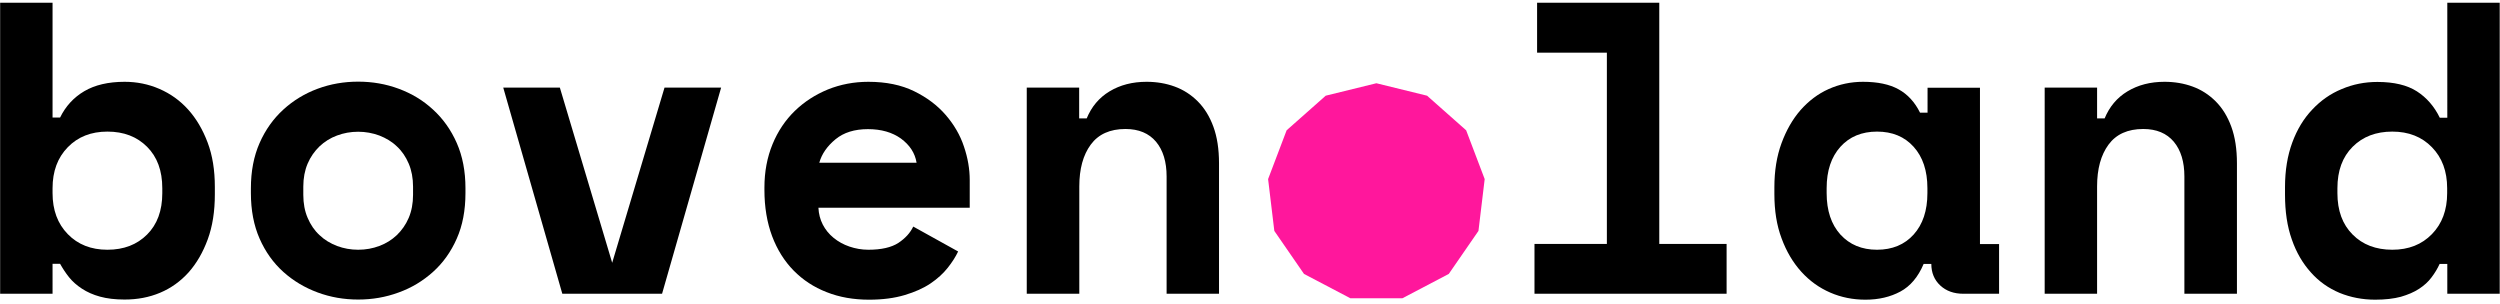 <?xml version="1.0" encoding="utf-8"?>
<!-- Generator: Adobe Illustrator 22.0.1, SVG Export Plug-In . SVG Version: 6.00 Build 0)  -->
<svg version="1.1" id="Layer_1" xmlns="http://www.w3.org/2000/svg" xmlns:xlink="http://www.w3.org/1999/xlink" x="0px" y="0px"
	 viewBox="0 0 1726.8 210.2" style="enable-background:new 0 0 1726.8 210.2;" xml:space="preserve">
<style type="text/css">
	.st0{fill:#FF179C;}
</style>
<g>
	<path d="M36.3,202.9H0.1V1.9h36.2v79.3h5.2c3.8-7.8,9.4-13.9,16.7-18.2c7.3-4.3,16.6-6.5,27.9-6.5c8.4,0,16.4,1.6,24,4.9
		c7.6,3.3,14.2,8,19.8,14.2c5.6,6.2,10.1,13.8,13.5,22.8s5,19.2,5,30.7v5.2c0,11.7-1.6,22-4.9,31c-3.3,9-7.7,16.6-13.2,22.8
		c-5.6,6.2-12.1,10.9-19.7,14.1s-15.7,4.7-24.6,4.7c-6.5,0-12.2-0.7-16.9-2c-4.8-1.3-9-3.2-12.5-5.5s-6.5-4.9-8.9-7.9
		s-4.4-6.1-6.2-9.3h-5.2L36.3,202.9L36.3,202.9z M74.2,172.5c11.3,0,20.4-3.5,27.4-10.5s10.5-16.5,10.5-28.6V130
		c0-12.1-3.5-21.6-10.5-28.6S85.5,90.9,74.2,90.9c-11.3,0-20.4,3.6-27.4,10.8S36.3,118.3,36.3,130v3.4c0,11.7,3.5,21.1,10.5,28.3
		S62.9,172.5,74.2,172.5z"/>
	<path d="M321.5,133.4c0,11.9-2,22.4-6,31.4c-4,9.1-9.5,16.8-16.4,23s-14.8,11-23.7,14.2c-8.9,3.3-18.2,4.9-28,4.9s-19.1-1.6-28-4.9
		c-8.9-3.3-16.8-8-23.7-14.2c-6.9-6.2-12.4-13.9-16.4-23s-6-19.6-6-31.4V130c0-11.7,2-22.1,6-31.2c4-9.1,9.5-16.8,16.4-23.1
		c6.9-6.3,14.8-11.1,23.7-14.4c8.9-3.3,18.2-4.9,28-4.9s19.1,1.6,28,4.9c8.9,3.3,16.8,8,23.7,14.4c6.9,6.3,12.4,14,16.4,23.1
		c4,9.1,6,19.5,6,31.2V133.4z M247.4,172.5c5.2,0,10.1-0.9,14.6-2.6c4.6-1.7,8.6-4.2,12.1-7.5c3.4-3.3,6.2-7.2,8.2-11.9s3-10,3-15.9
		v-5.7c0-5.9-1-11.2-3-15.9s-4.7-8.7-8.2-11.9c-3.4-3.3-7.5-5.7-12.1-7.5c-4.6-1.7-9.5-2.6-14.6-2.6c-5.2,0-10.1,0.9-14.6,2.6
		c-4.6,1.7-8.6,4.2-12.1,7.5c-3.4,3.3-6.2,7.2-8.2,11.9s-3,10-3,15.9v5.7c0,5.9,1,11.3,3,15.9c2,4.7,4.7,8.7,8.2,11.9
		c3.4,3.3,7.5,5.7,12.1,7.5C237.4,171.6,242.2,172.5,247.4,172.5z"/>
	<path d="M347.6,60.5h39.1l37.4,125.2h-2.5L459,60.5h39.1l-40.8,142.4h-68.9L347.6,60.5z"/>
	<path d="M565.3,143.5c0.2,4.2,1.2,8.1,3,11.6s4.3,6.6,7.5,9.2c3.2,2.6,6.8,4.6,10.9,6c4.1,1.4,8.5,2.2,13.1,2.2
		c9,0,15.9-1.6,20.7-4.7c4.8-3.2,8.2-6.9,10.3-11.3l31,17.2c-1.7,3.6-4.1,7.4-7.2,11.3c-3.1,3.9-7,7.5-11.9,10.8s-10.8,5.9-17.8,8
		s-15.2,3.2-24.6,3.2c-10.7,0-20.5-1.7-29.3-5.2c-8.8-3.4-16.4-8.4-22.8-14.9c-6.4-6.5-11.4-14.5-14.9-23.8
		c-3.5-9.4-5.3-20-5.3-31.9v-1.7c0-10.9,1.9-20.9,5.6-29.9c3.7-9,8.9-16.7,15.4-23s14.1-11.2,22.8-14.8c8.7-3.5,18-5.3,28-5.3
		c12.3,0,22.8,2.2,31.6,6.5s16.1,9.8,21.8,16.4c5.7,6.6,10,13.9,12.6,21.8c2.7,7.9,4,15.7,4,23.1v19.2L565.3,143.5L565.3,143.5z
		 M599.5,89.2c-9.2,0-16.7,2.3-22.4,7s-9.5,10.1-11.2,16.2h67.2c-1.1-6.7-4.7-12.2-10.8-16.7C616.3,91.4,608.7,89.2,599.5,89.2z"/>
	<path d="M745.4,202.9h-36.2V60.5h36.2v21.3h5.2c3.3-8,8.5-14.3,15.8-18.7c7.3-4.4,15.8-6.6,25.6-6.6c6.9,0,13.4,1.1,19.4,3.3
		c6,2.2,11.3,5.6,15.9,10.2c4.6,4.6,8.2,10.4,10.8,17.5s3.9,15.5,3.9,25.3v90.1h-36.2v-81c0-10.1-2.4-18.1-7.3-24
		c-4.9-5.8-11.9-8.8-21.1-8.8c-10.7,0-18.7,3.6-24,10.8s-7.9,16.8-7.9,28.9v74.1H745.4z"/>
	<path d="M1059.9,168.5h50V36.4h-48.2V1.9h84.4v166.6h46.5v34.4h-132.7L1059.9,168.5L1059.9,168.5z"/>
	<path d="M1328.7,182.3c-3.8,9-9.2,15.4-16.1,19.1s-14.9,5.6-24.1,5.6c-8.6,0-16.7-1.6-24.3-4.9c-7.6-3.3-14.2-8-20-14.4
		c-5.7-6.3-10.3-14-13.6-23c-3.4-9-5-19.2-5-30.7v-4.6c0-11.3,1.6-21.4,4.9-30.4s7.7-16.7,13.2-23c5.6-6.3,12-11.2,19.4-14.5
		c7.4-3.3,15.3-5,23.7-5c10.1,0,18.3,1.7,24.6,5.2c6.2,3.4,11.2,8.8,14.8,16.1h5.2V60.6h36.2v108h13.2v34.3h-24.7
		c-6.5,0-11.8-1.9-15.9-5.7s-6.2-8.8-6.2-14.9L1328.7,182.3L1328.7,182.3z M1296.5,172.5c10.5,0,19-3.5,25.3-10.5s9.5-16.5,9.5-28.6
		V130c0-12.1-3.2-21.6-9.5-28.6s-14.7-10.5-25.3-10.5c-10.5,0-19,3.5-25.3,10.5s-9.5,16.5-9.5,28.6v3.4c0,12.1,3.2,21.6,9.5,28.6
		C1277.6,169,1286,172.5,1296.5,172.5z"/>
	<path d="M1448.5,202.9h-36.2V60.5h36.2v21.3h5.2c3.3-8,8.5-14.3,15.8-18.7c7.3-4.4,15.8-6.6,25.6-6.6c6.9,0,13.4,1.1,19.4,3.3
		c6,2.2,11.3,5.6,15.9,10.2s8.2,10.4,10.8,17.5c2.6,7.1,3.9,15.5,3.9,25.3v90.1h-36.3v-81c0-10.1-2.4-18.1-7.3-24
		c-4.9-5.8-11.9-8.8-21.1-8.8c-10.7,0-18.7,3.6-24,10.8s-7.9,16.8-7.9,28.9V202.9z"/>
	<path d="M1690.3,182.3h-5.2c-1.5,3.3-3.4,6.4-5.6,9.3c-2.2,3-5.1,5.6-8.6,7.9c-3.5,2.3-7.8,4.1-12.6,5.5c-4.9,1.3-10.8,2-17.7,2
		c-8.8,0-17-1.6-24.6-4.7c-7.6-3.2-14.2-7.8-19.8-14.1c-5.6-6.2-10.1-13.8-13.2-22.8c-3.2-9-4.7-19.3-4.7-31v-5.2
		c0-11.5,1.7-21.7,5-30.7s7.9-16.6,13.8-22.8c5.8-6.2,12.6-11,20.4-14.2c7.8-3.3,15.9-4.9,24.6-4.9c11.5,0,20.6,2.2,27.3,6.5
		c6.7,4.3,12,10.4,15.8,18.2h5.2V1.9h36.2v201h-36.2v-20.6H1690.3z M1652.4,172.5c11.3,0,20.4-3.6,27.4-10.8s10.5-16.6,10.5-28.3
		V130c0-11.7-3.5-21.1-10.5-28.3s-16.1-10.8-27.4-10.8s-20.4,3.5-27.4,10.5s-10.5,16.5-10.5,28.6v3.4c0,12.1,3.5,21.6,10.5,28.6
		C1631.9,169,1641.1,172.5,1652.4,172.5z"/>
</g>
<polygon class="st0" points="950.7,57.5 915.7,66.1 888.7,90 875.9,123.7 880.2,159.5 900.7,189.2 932.7,206 968.7,206 
	1000.7,189.2 1021.2,159.5 1025.5,123.7 1012.7,90 985.7,66.1 "/>
</svg>
